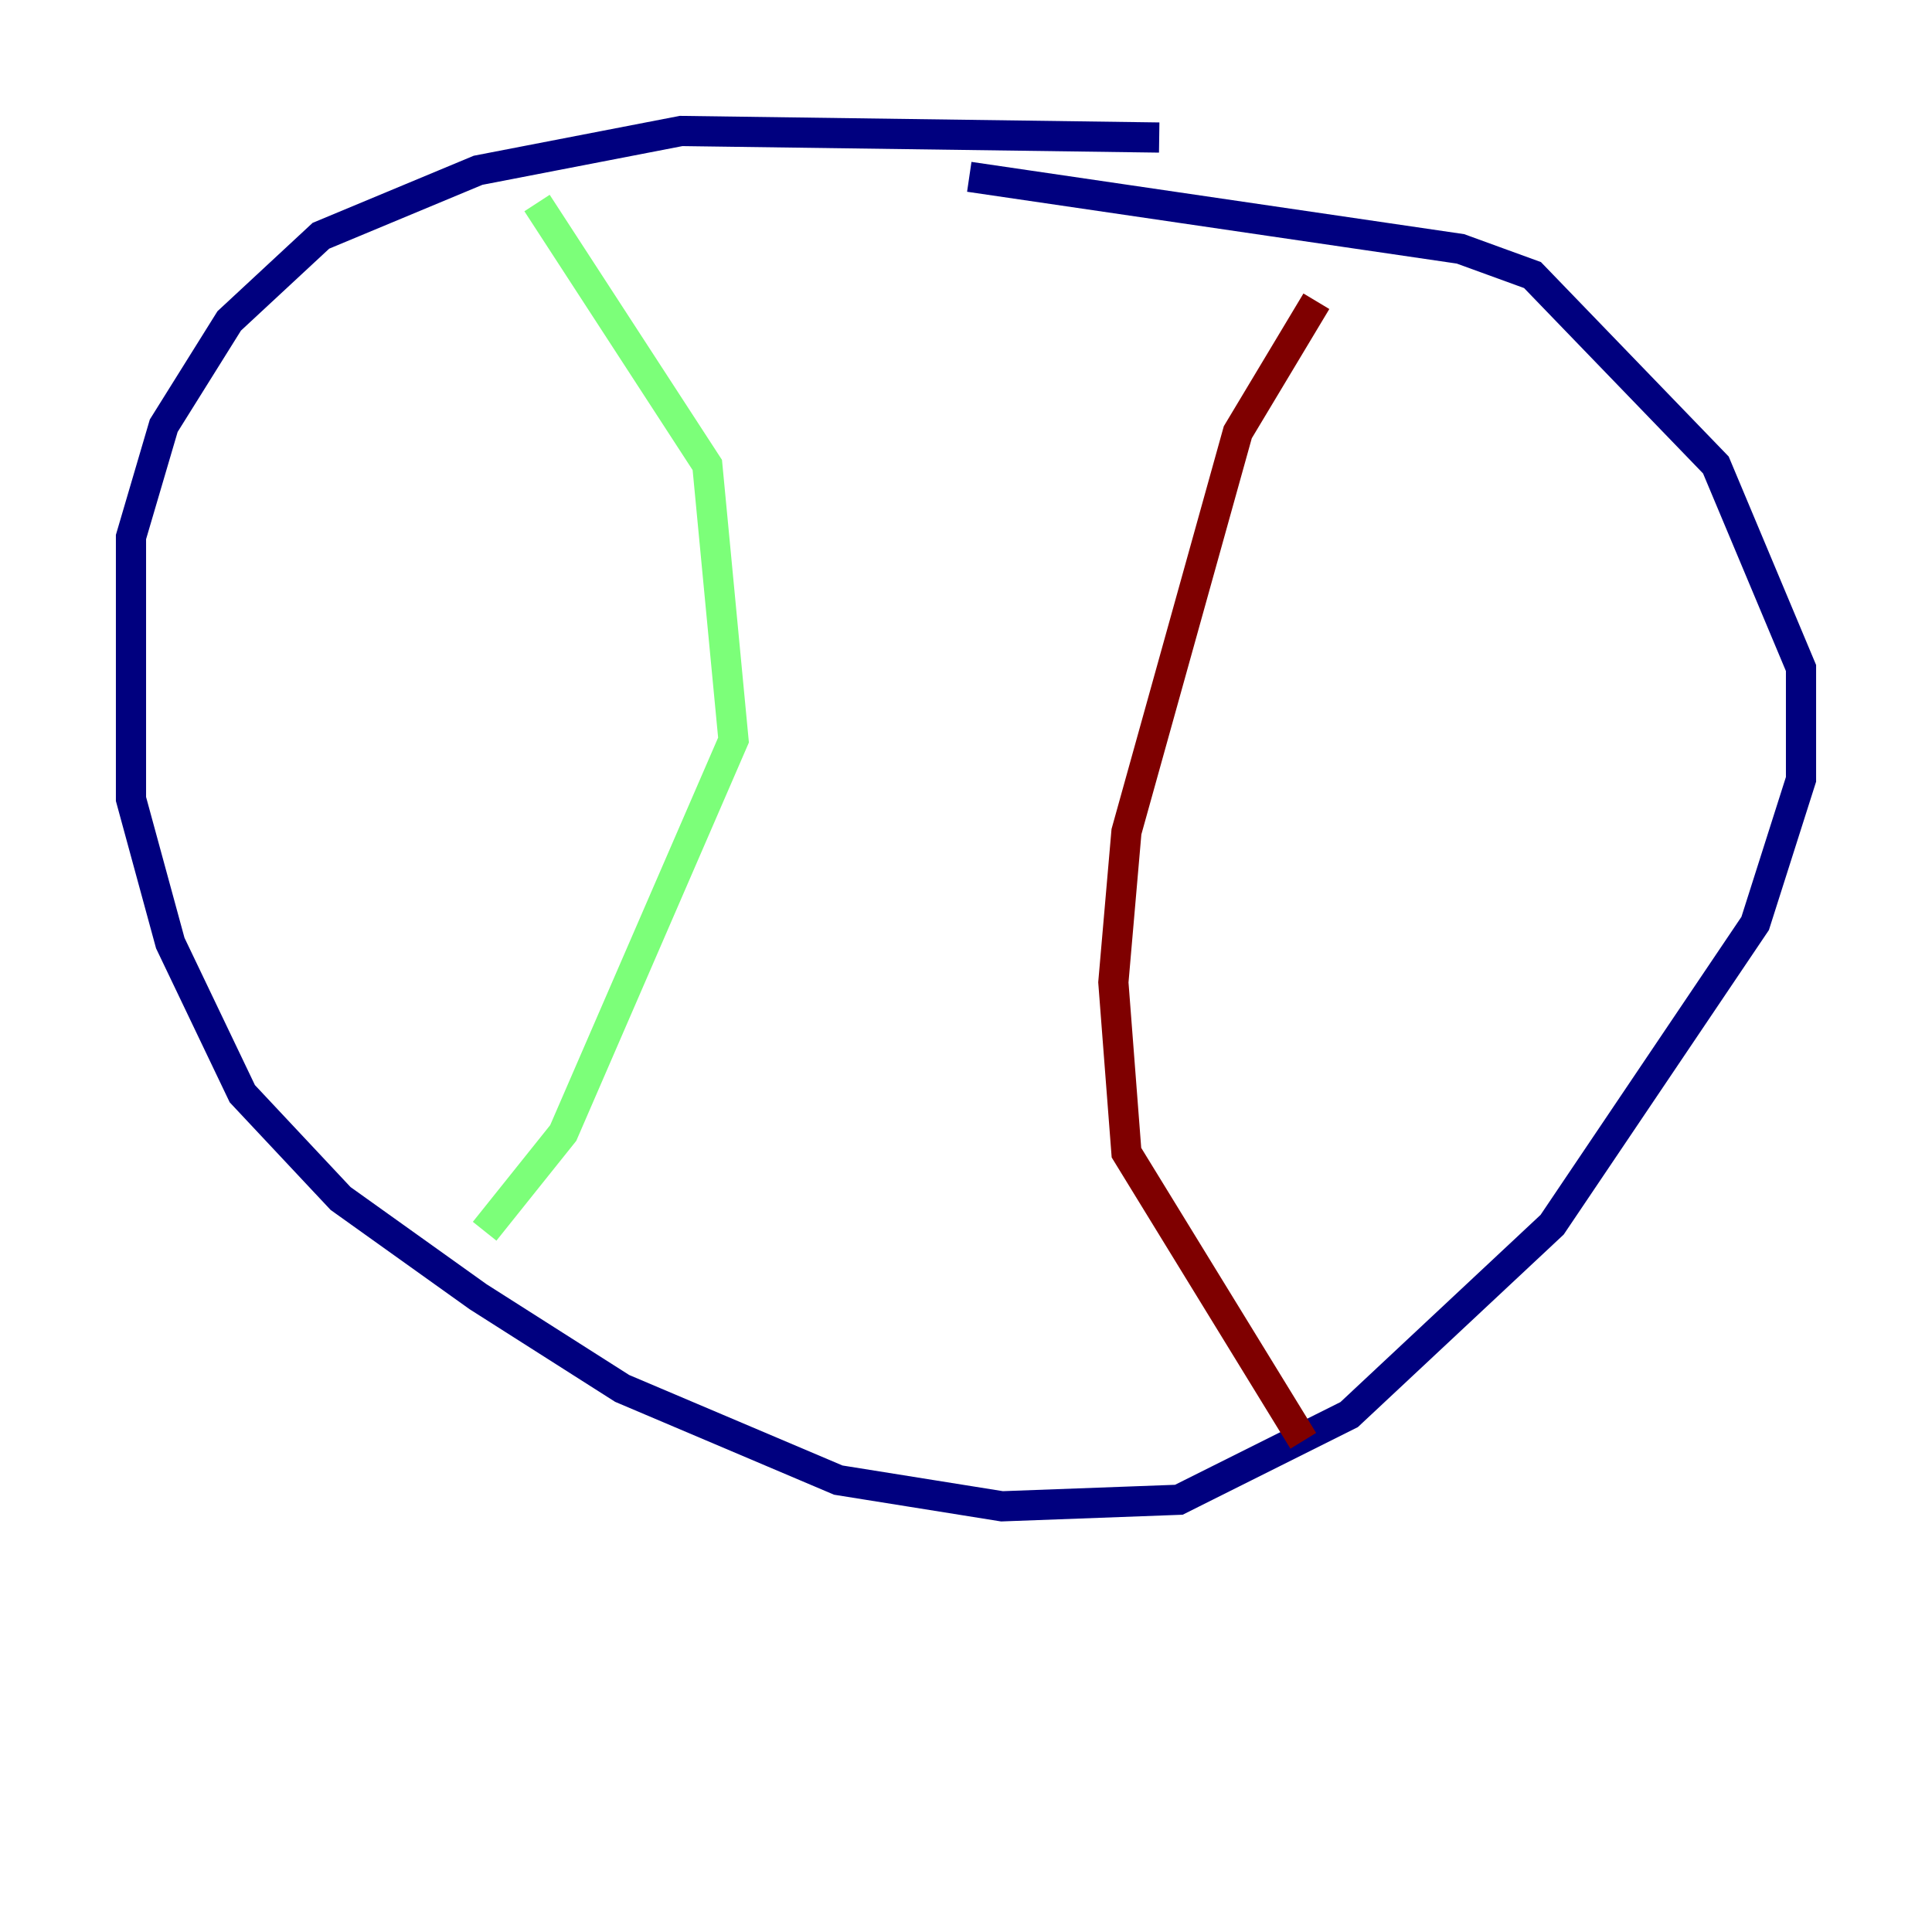 <?xml version="1.0" encoding="utf-8" ?>
<svg baseProfile="tiny" height="128" version="1.2" viewBox="0,0,128,128" width="128" xmlns="http://www.w3.org/2000/svg" xmlns:ev="http://www.w3.org/2001/xml-events" xmlns:xlink="http://www.w3.org/1999/xlink"><defs /><polyline fill="none" points="76.8,9.112 45.125,8.678 31.675,11.281 21.261,15.62 15.186,21.261 10.848,28.203 8.678,35.58 8.678,52.936 11.281,62.481 16.054,72.461 22.563,79.403 31.675,85.912 41.22,91.986 55.539,98.061 66.386,99.797 78.102,99.363 89.383,93.722 102.834,81.139 116.285,61.18 119.322,51.634 119.322,44.258 113.681,30.807 101.532,18.224 96.759,16.488 64.217,11.715" stroke="#00007f" stroke-width="2" /><polyline fill="none" points="35.58,13.451 46.861,30.807 48.597,49.031 37.315,75.064 32.108,81.573" stroke="#7cff79" stroke-width="2" /><polyline fill="none" points="87.214,19.959 82.007,28.637 74.63,55.105 73.763,65.085 74.63,76.366 86.346,95.458" stroke="#7f0000" stroke-width="2" /></svg>